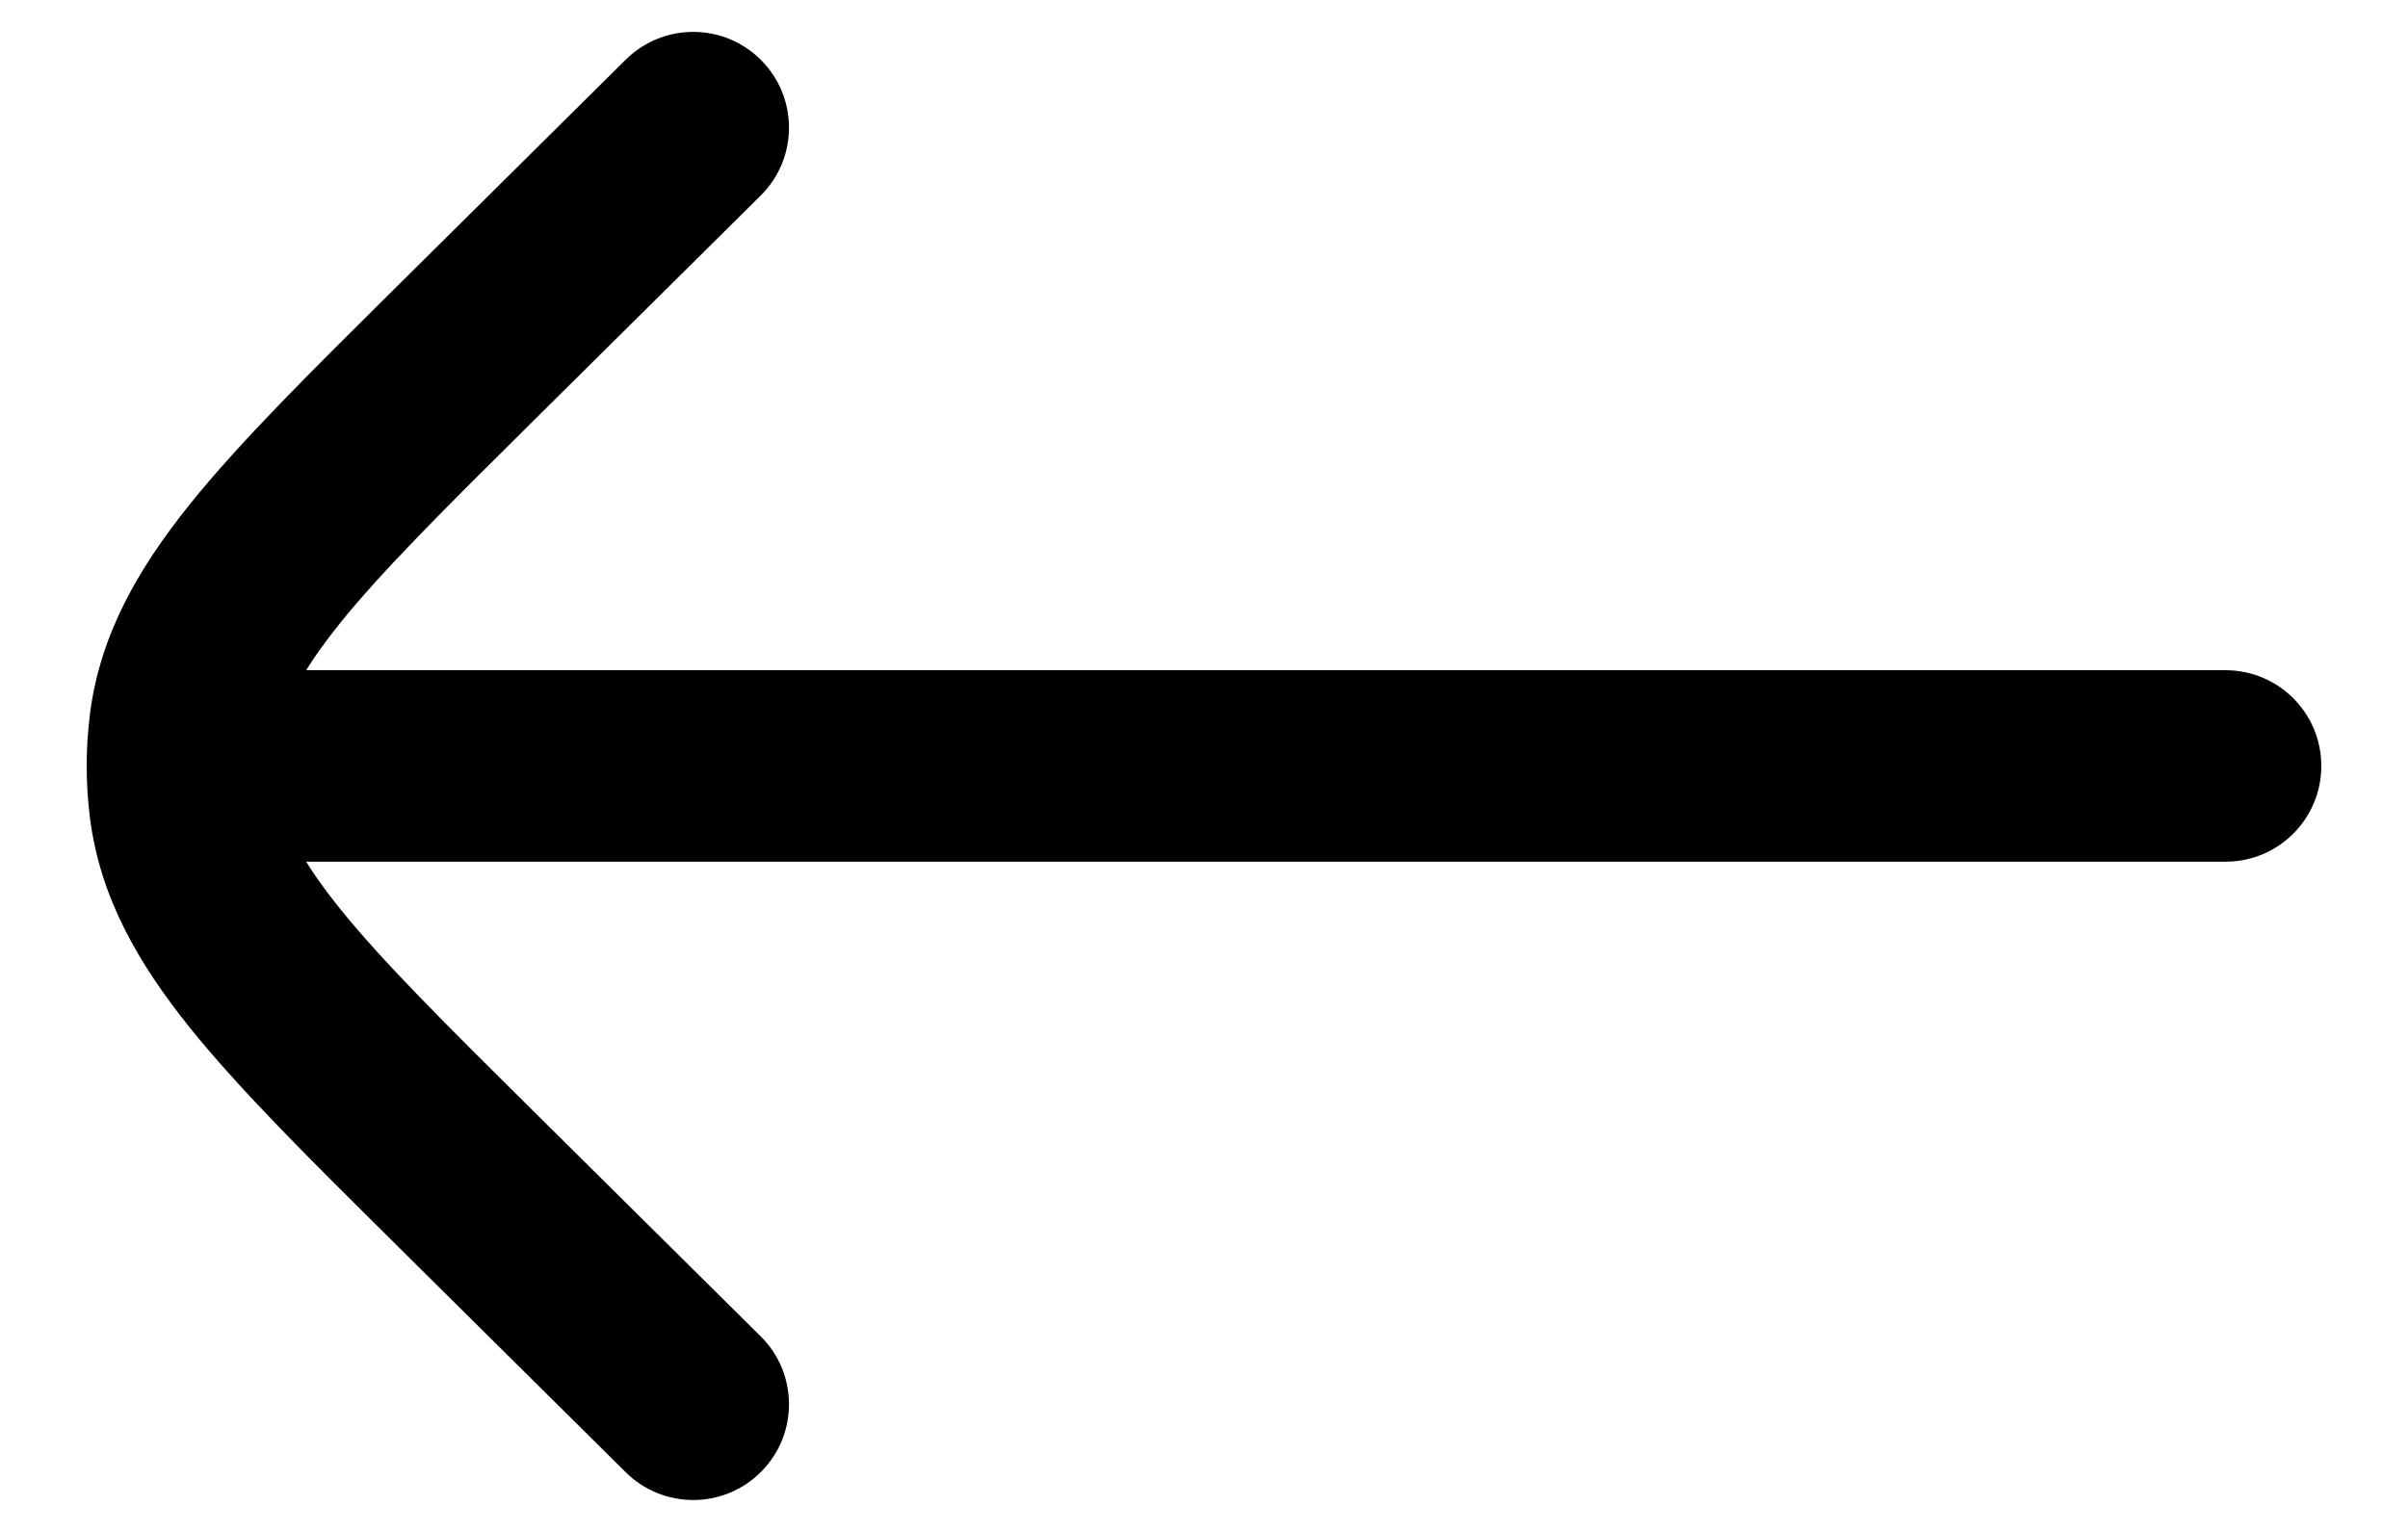 <svg width="22" height="14" viewBox="0 0 22 14" fill="none" xmlns="http://www.w3.org/2000/svg">
  <path d="M5.717 0.545C6.061 0.205 6.615 0.207 6.955 0.551C7.295 0.894 7.293 1.448 6.949 1.788L4.892 3.827C4.058 4.654 3.485 5.223 3.098 5.706C2.972 5.863 2.874 6.001 2.797 6.125L20.333 6.125C20.817 6.125 21.208 6.517 21.208 7C21.208 7.483 20.817 7.875 20.333 7.875L2.797 7.875C2.874 7.999 2.972 8.137 3.098 8.294C3.485 8.777 4.058 9.346 4.892 10.173L6.949 12.212C7.293 12.552 7.295 13.106 6.955 13.449C6.615 13.793 6.061 13.795 5.717 13.455L3.624 11.38C2.835 10.598 2.19 9.959 1.733 9.39C1.258 8.798 0.914 8.197 0.822 7.476C0.802 7.318 0.792 7.159 0.792 7C0.792 6.841 0.802 6.682 0.822 6.524C0.914 5.803 1.258 5.202 1.733 4.61C2.19 4.041 2.835 3.402 3.624 2.62L5.717 0.545Z" fill="black" />
</svg>

